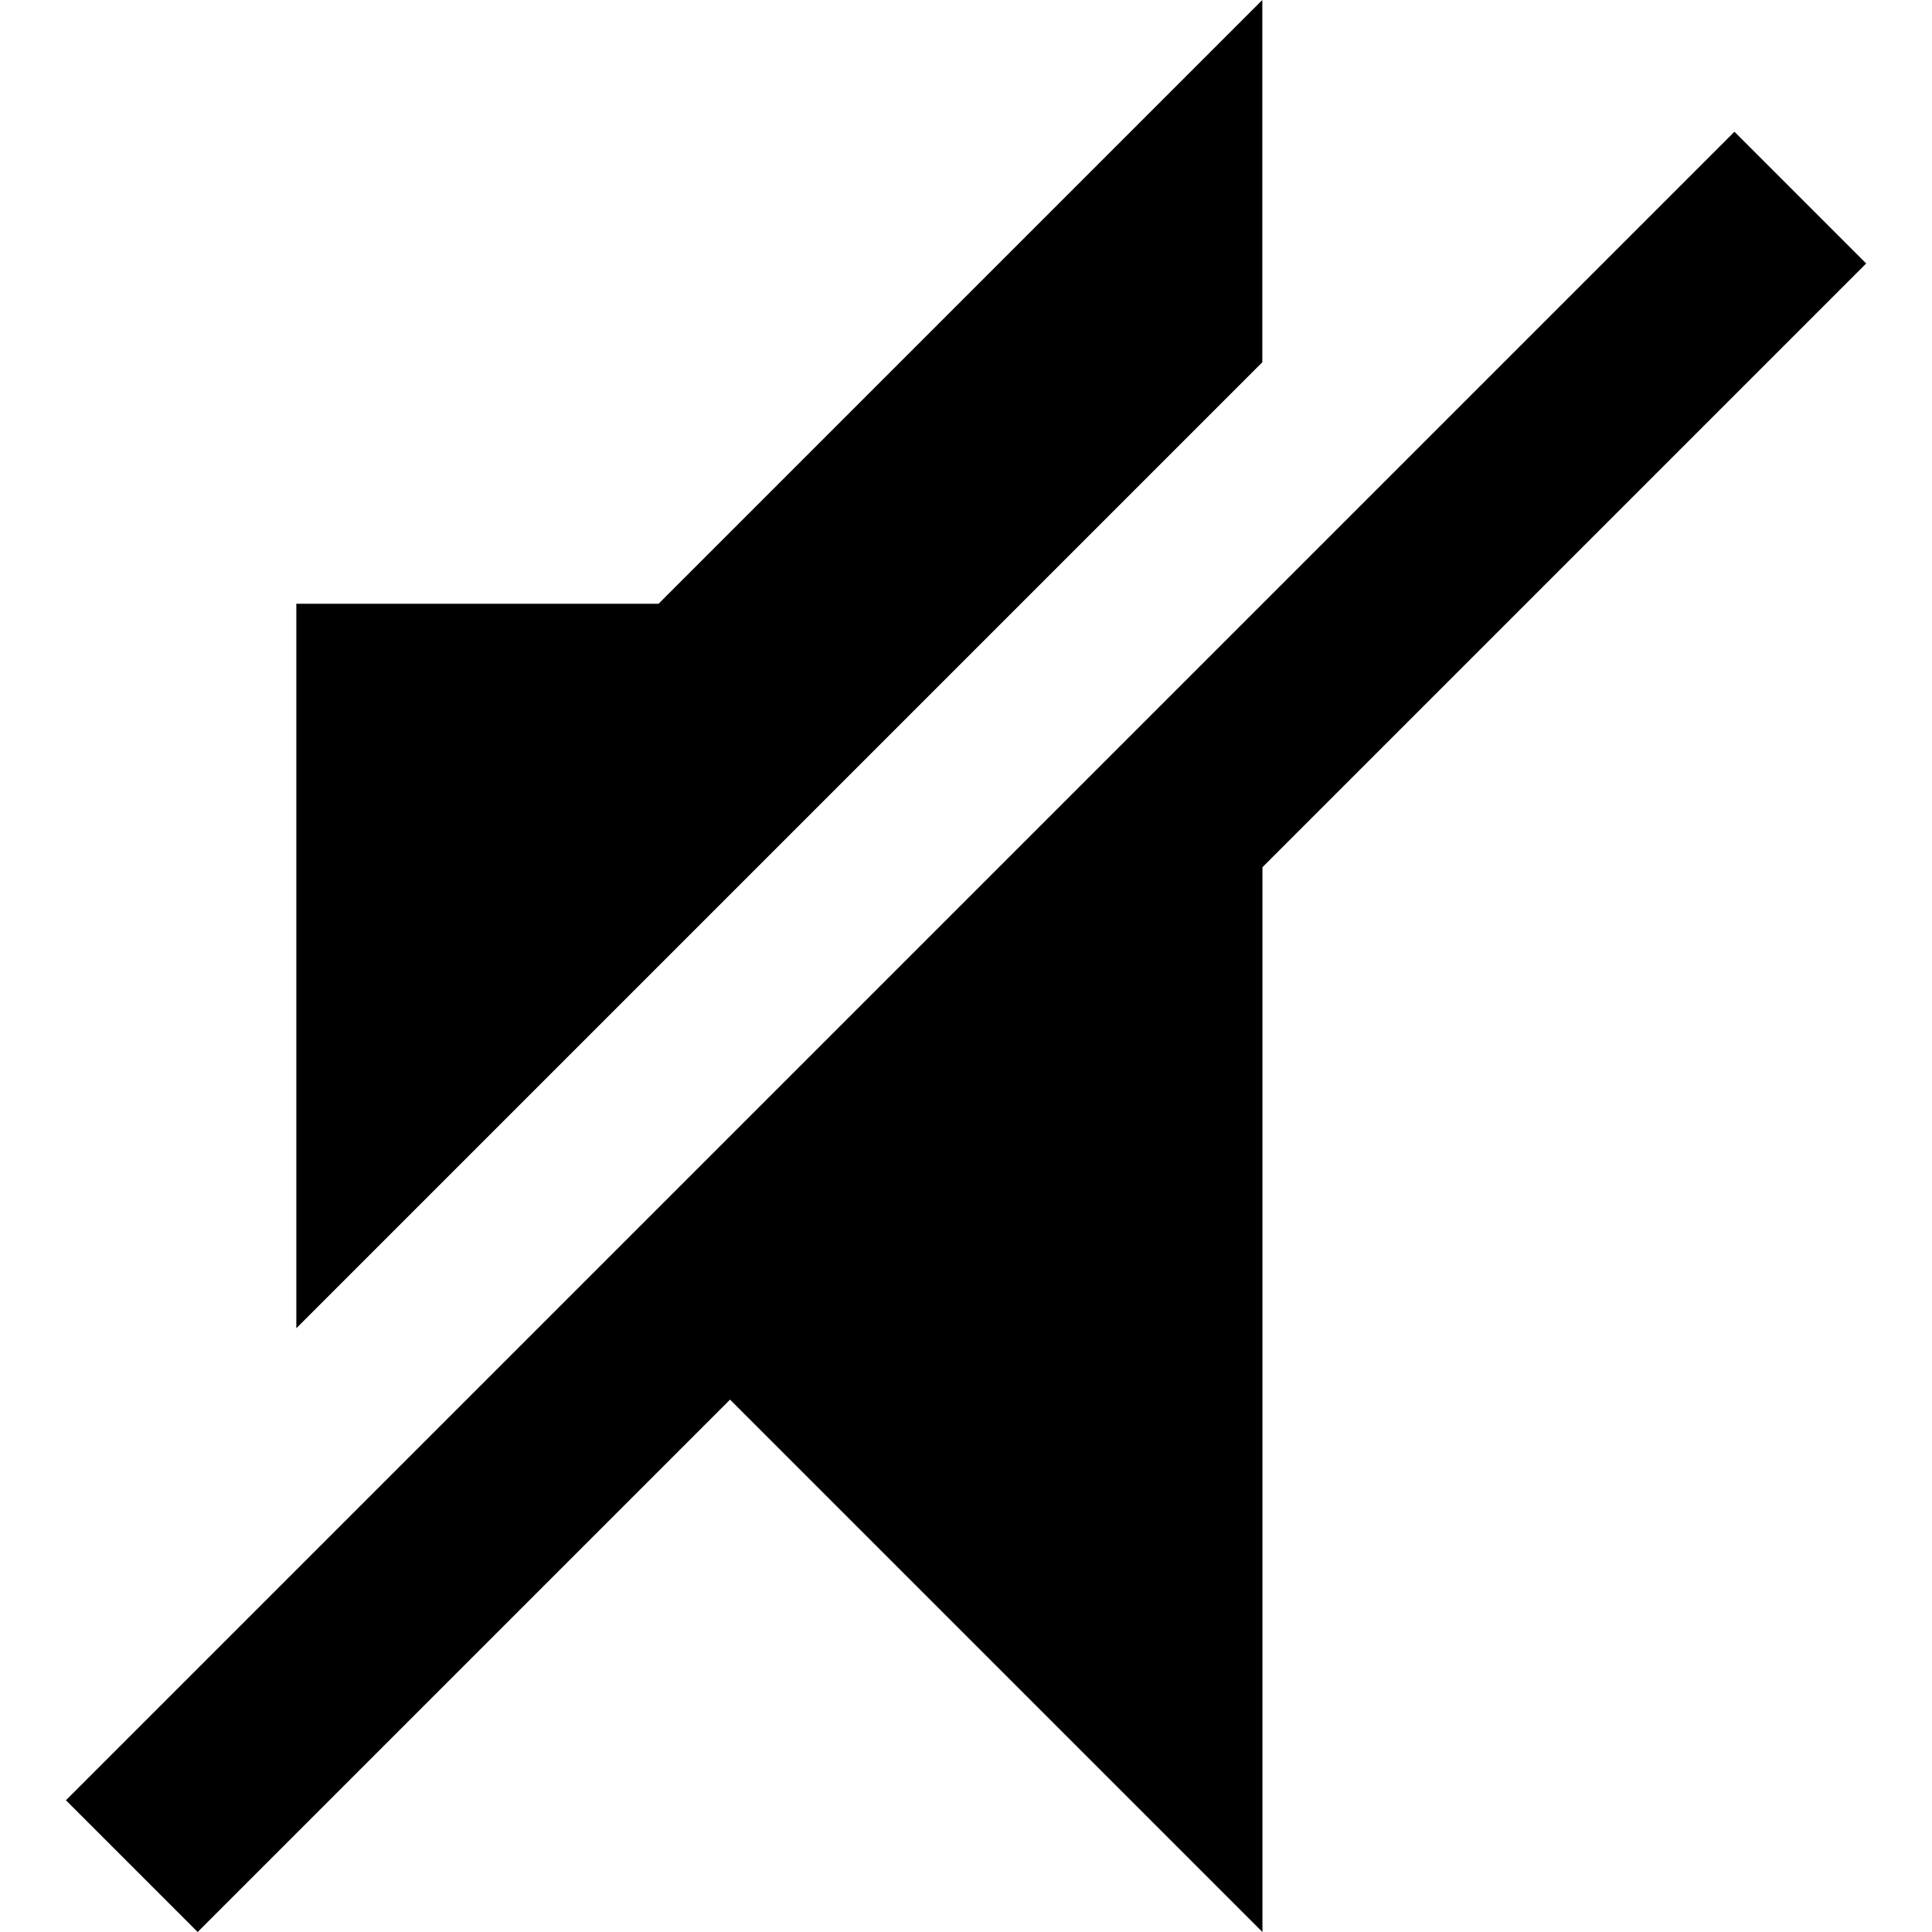 <svg xmlns="http://www.w3.org/2000/svg" aria-hidden="true" viewBox="0 0 16 16" fill="currentColor">
  <path d="M10.454 0l-5 5h-3v6l8-8zm3.91 1.091L.546 14.909 1.637 16l4.409-4.409L10.455 16V7.182l5-5z"/>
</svg>
